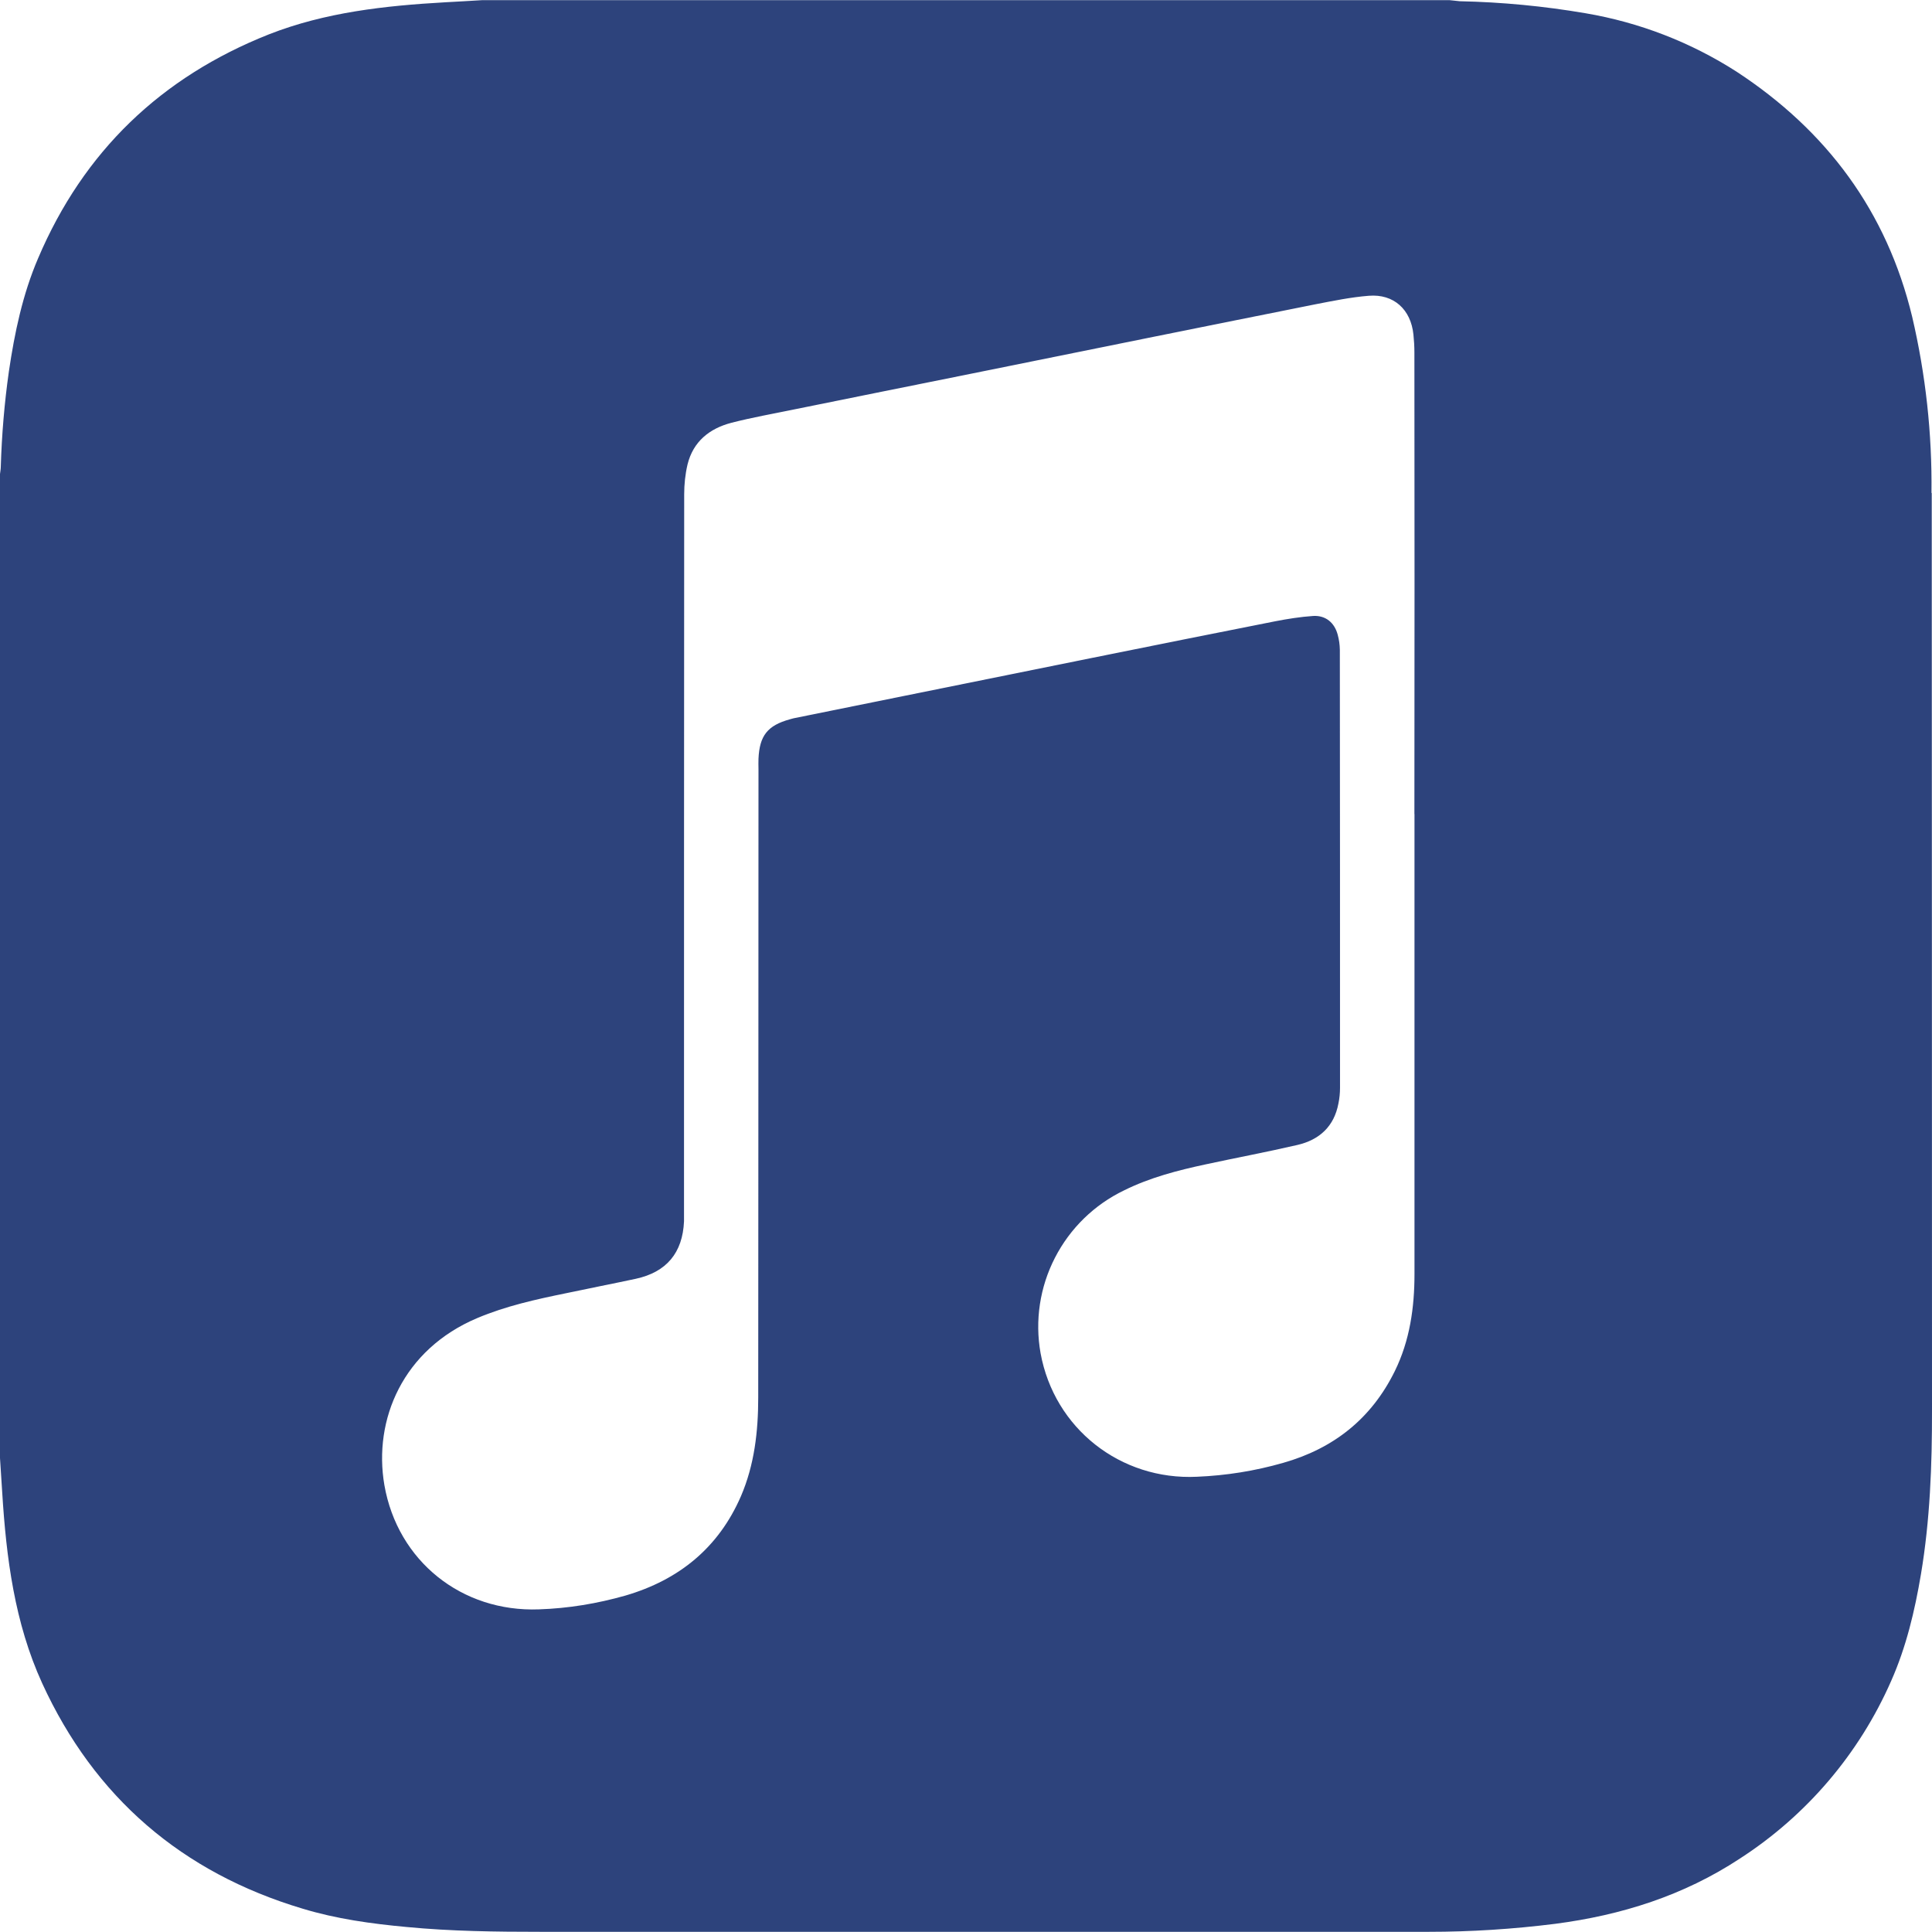 <svg width="22" height="22" viewBox="0 0 22 22" fill="none" xmlns="http://www.w3.org/2000/svg">
<g clip-path="url(#clip0_411_47)">
<path d="M21.994 5.614C22.002 4.938 21.928 4.264 21.774 3.606C21.484 2.405 20.801 1.489 19.776 0.817C19.253 0.481 18.668 0.255 18.056 0.151C17.582 0.07 17.103 0.024 16.622 0.014C16.585 0.011 16.546 0.005 16.508 0.002H5.487C5.348 0.011 5.209 0.018 5.07 0.026C4.385 0.065 3.704 0.139 3.06 0.392C1.835 0.878 0.952 1.723 0.434 2.941C0.258 3.351 0.166 3.789 0.101 4.231C0.05 4.59 0.02 4.951 0.009 5.313C0.009 5.342 0.003 5.37 0 5.398V16.603C0.009 16.731 0.016 16.862 0.025 16.991C0.071 17.738 0.166 18.48 0.48 19.167C1.076 20.468 2.074 21.324 3.445 21.734C3.83 21.851 4.229 21.906 4.63 21.943C5.139 21.992 5.648 21.998 6.158 21.998H16.269C16.75 21.998 17.231 21.967 17.708 21.907C18.462 21.809 19.171 21.586 19.812 21.164C20.572 20.673 21.171 19.97 21.535 19.141C21.706 18.756 21.804 18.343 21.874 17.927C21.978 17.309 22.001 16.683 22 16.057C21.998 12.574 22 9.095 21.997 5.614H21.994ZM16.107 9.271V14.507C16.107 14.889 16.054 15.265 15.883 15.613C15.617 16.154 15.186 16.495 14.611 16.658C14.29 16.75 13.964 16.802 13.63 16.816C12.759 16.858 12.005 16.266 11.849 15.408C11.783 15.038 11.841 14.656 12.013 14.322C12.185 13.987 12.461 13.718 12.8 13.555C13.096 13.408 13.415 13.326 13.733 13.258C14.08 13.183 14.428 13.118 14.773 13.038C15.024 12.98 15.192 12.827 15.241 12.565C15.253 12.507 15.259 12.447 15.259 12.388C15.259 10.724 15.259 9.06 15.257 7.399C15.256 7.341 15.248 7.284 15.233 7.229C15.197 7.091 15.096 7.006 14.954 7.014C14.808 7.024 14.663 7.047 14.519 7.075C13.822 7.212 13.126 7.353 12.429 7.493L10.298 7.924L9.038 8.179C9.024 8.181 9.009 8.188 8.994 8.191C8.74 8.261 8.649 8.377 8.637 8.64C8.635 8.678 8.637 8.719 8.637 8.759C8.635 11.144 8.637 13.529 8.634 15.914C8.634 16.299 8.591 16.68 8.437 17.038C8.182 17.625 7.731 17.991 7.122 18.169C6.802 18.26 6.472 18.315 6.137 18.326C5.257 18.359 4.528 17.776 4.377 16.911C4.249 16.166 4.588 15.366 5.435 15.009C5.762 14.871 6.104 14.796 6.451 14.725C6.714 14.669 6.978 14.618 7.239 14.562C7.59 14.486 7.773 14.266 7.789 13.908V13.77C7.789 11.057 7.789 8.342 7.791 5.628C7.791 5.516 7.803 5.399 7.829 5.289C7.893 5.028 8.079 4.879 8.33 4.814C8.563 4.754 8.802 4.712 9.039 4.663C9.711 4.526 10.383 4.392 11.056 4.256L13.137 3.835C13.751 3.712 14.365 3.587 14.979 3.465C15.181 3.426 15.384 3.384 15.587 3.368C15.871 3.345 16.066 3.524 16.095 3.81C16.102 3.877 16.106 3.945 16.106 4.014C16.108 5.765 16.108 7.518 16.106 9.269L16.107 9.271Z" fill="#2D437C"/>
</g>
<defs>
<clipPath id="clip0_411_47">
<rect width="22" height="22" fill="white"/>
</clipPath>
</defs>
</svg>
